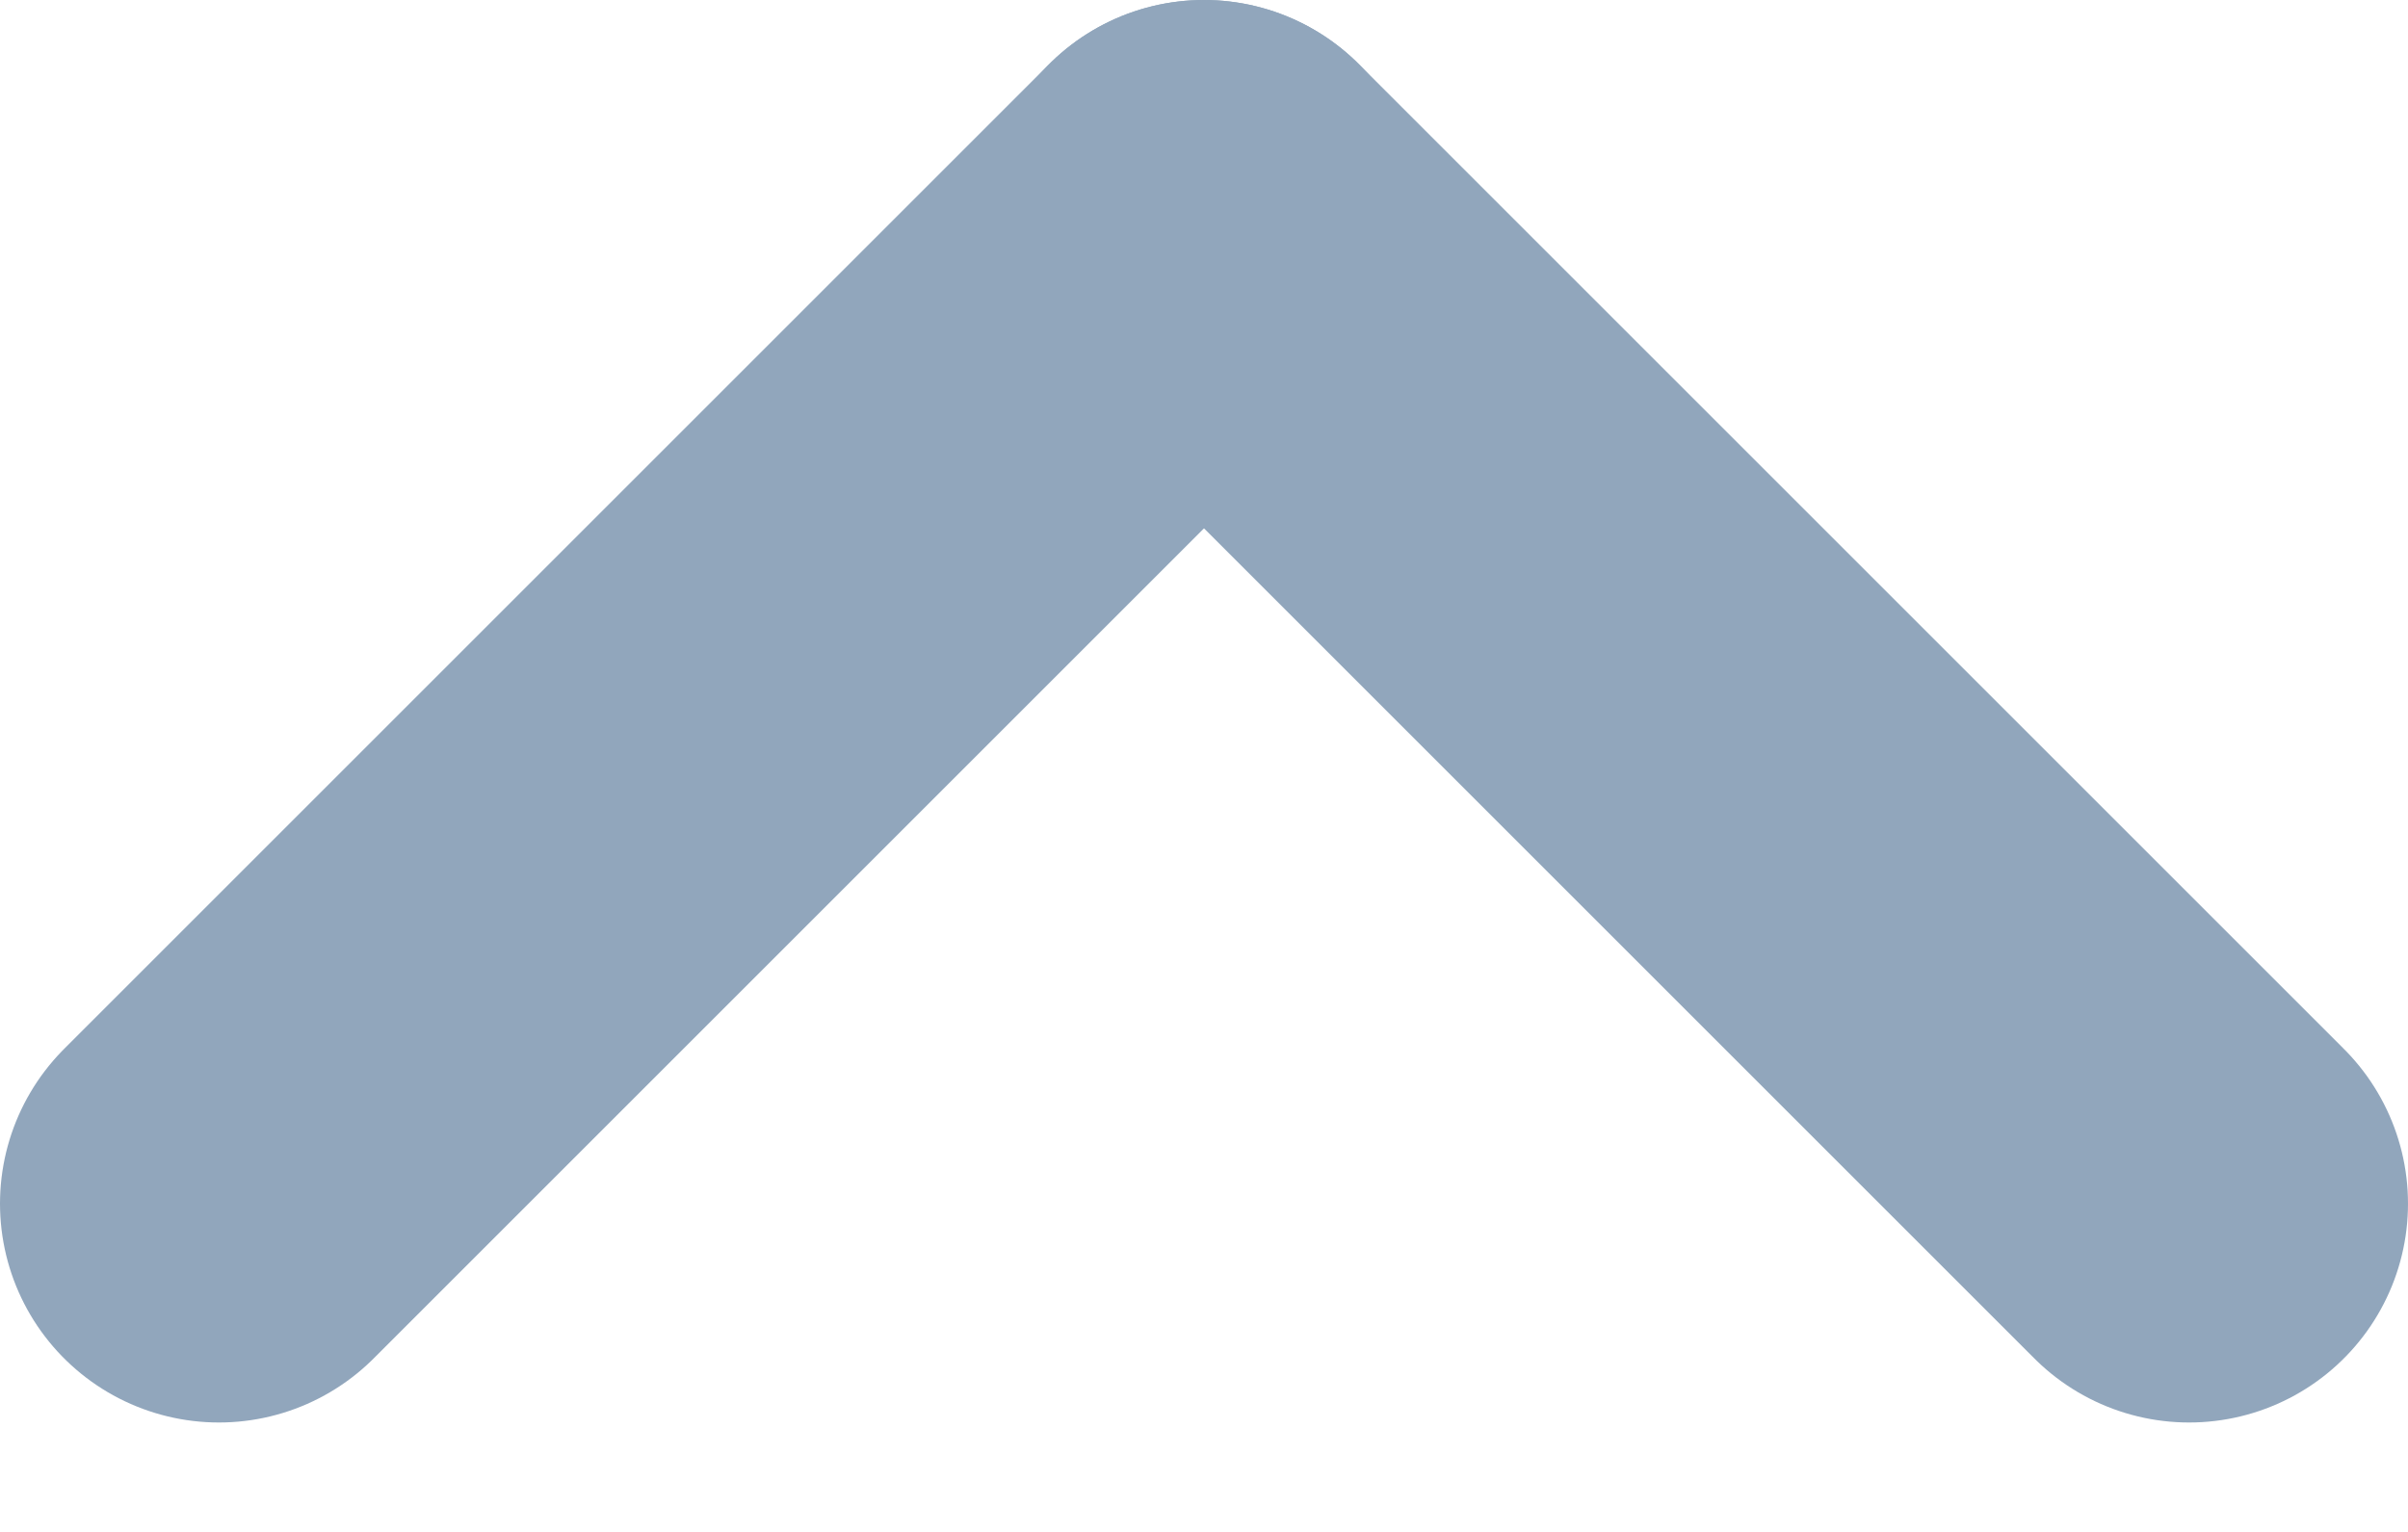 <svg xmlns="http://www.w3.org/2000/svg" width="11" height="7" viewBox="0 0 11 7" fill="none">
  <path d="M5.5 1L10 5.5" stroke="#91A6BC" stroke-width="2" stroke-linecap="round"/>
  <path d="M5.5 1L1 5.5" stroke="#91A6BC" stroke-width="2" stroke-linecap="round"/>
</svg>